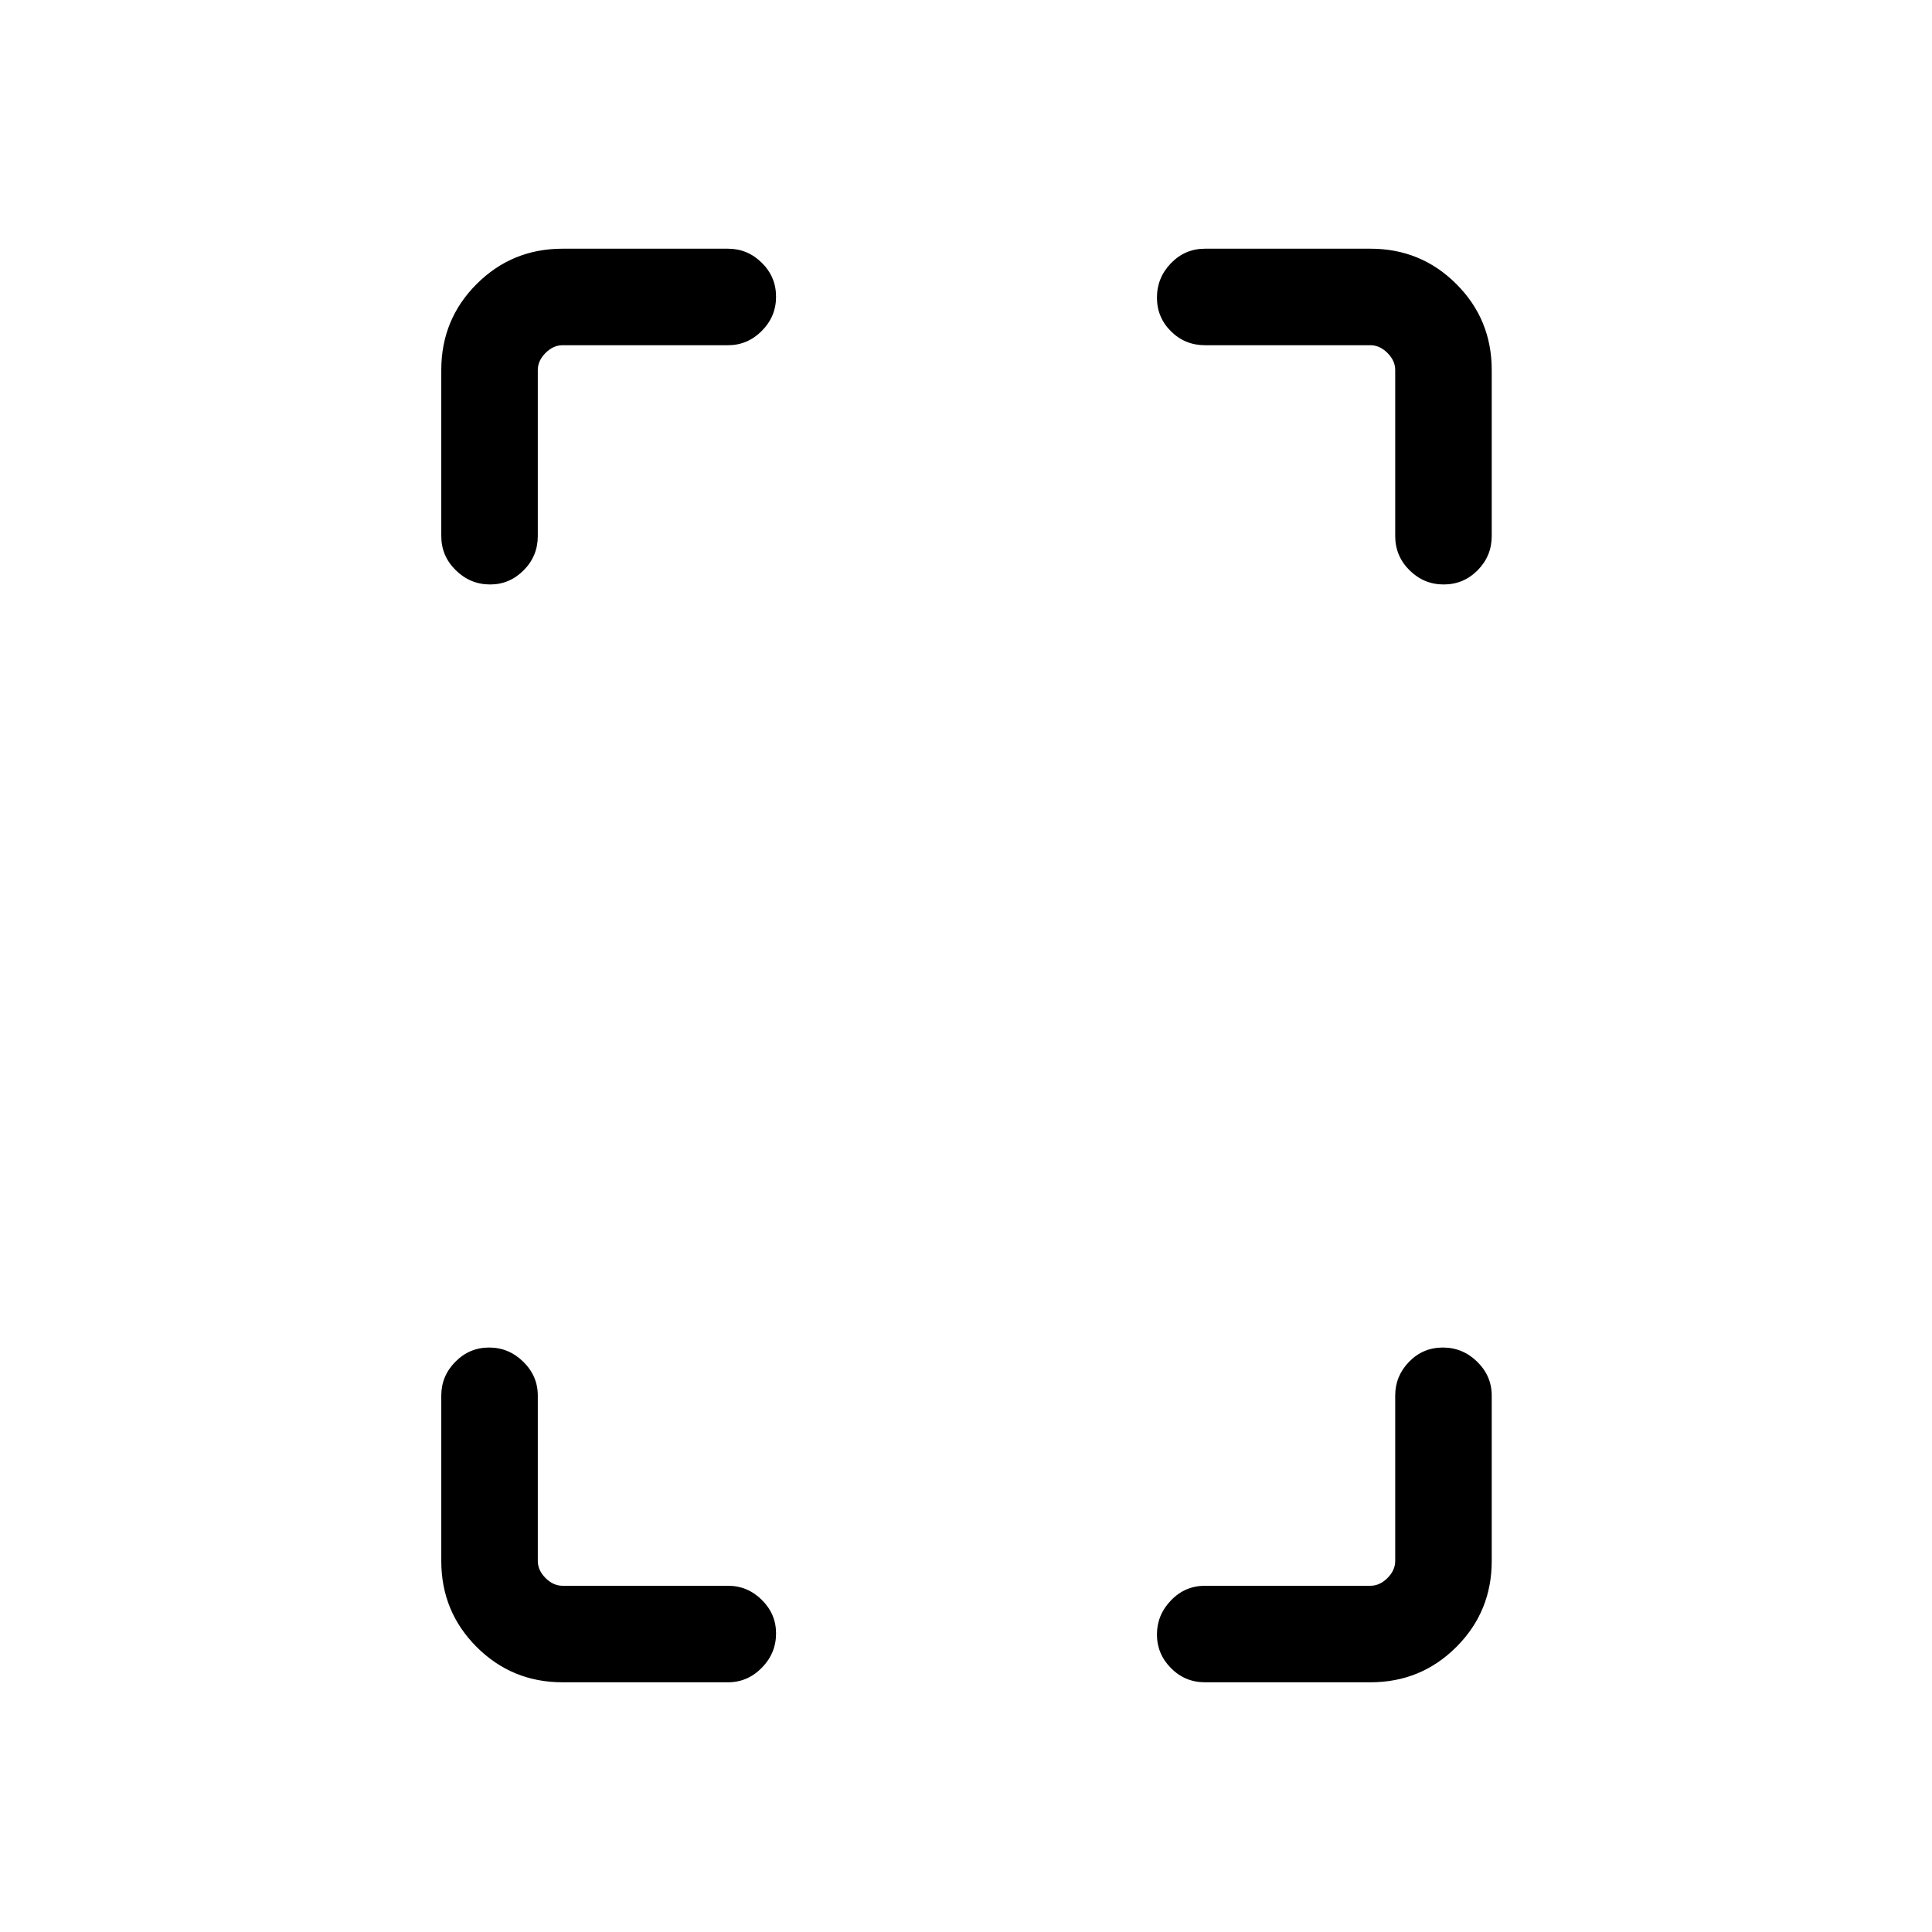 <svg xmlns="http://www.w3.org/2000/svg" height="20" viewBox="0 -960 960 960" width="20"><path d="M243.56-669.58q-9.87 0-17.08-7.06-7.21-7.06-7.21-17.01v-82.5q0-25.14 17.57-42.71 17.56-17.56 42.7-17.56h82.19q9.73 0 16.81 7 7.08 7 7.08 16.86 0 9.87-7.08 16.98-7.08 7.12-16.81 7.12h-82.19q-4.62 0-8.46 3.84-3.85 3.85-3.85 8.47v82.5q0 9.95-7.01 17.01-7.02 7.06-16.66 7.06Zm35.98 545.5q-25.14 0-42.7-17.56-17.57-17.57-17.57-42.71v-82.19q0-9.73 7-16.81 7-7.07 16.77-7.07t16.98 7.07q7.21 7.08 7.21 16.81v82.19q0 4.62 3.85 8.47 3.84 3.84 8.46 3.84h82.19q9.73 0 16.81 7.02 7.08 7.01 7.08 16.65 0 9.87-7.08 17.08-7.08 7.21-16.81 7.21h-82.19Zm437.82-545.5q-9.86 0-16.98-7.06-7.11-7.06-7.11-17.01v-82.5q0-4.62-3.85-8.47-3.84-3.84-8.46-3.84h-82.19q-9.95 0-16.92-6.91-6.97-6.9-6.97-16.77 0-9.86 6.97-17.07 6.97-7.21 16.92-7.21h82.19q25.14 0 42.7 17.56 17.57 17.57 17.57 42.71v82.5q0 9.95-7 17.01-7 7.06-16.87 7.06Zm-118.59 545.5q-9.95 0-16.92-7.04-6.97-7.04-6.97-16.73 0-9.68 6.97-16.93 6.97-7.26 16.92-7.26h82.19q4.62 0 8.46-3.84 3.85-3.85 3.85-8.47v-82.19q0-9.73 6.9-16.81 6.91-7.07 16.77-7.07 9.87 0 17.08 7.07 7.21 7.08 7.21 16.81v82.19q0 25.14-17.57 42.71-17.56 17.56-42.7 17.56h-82.19Z"/></svg>